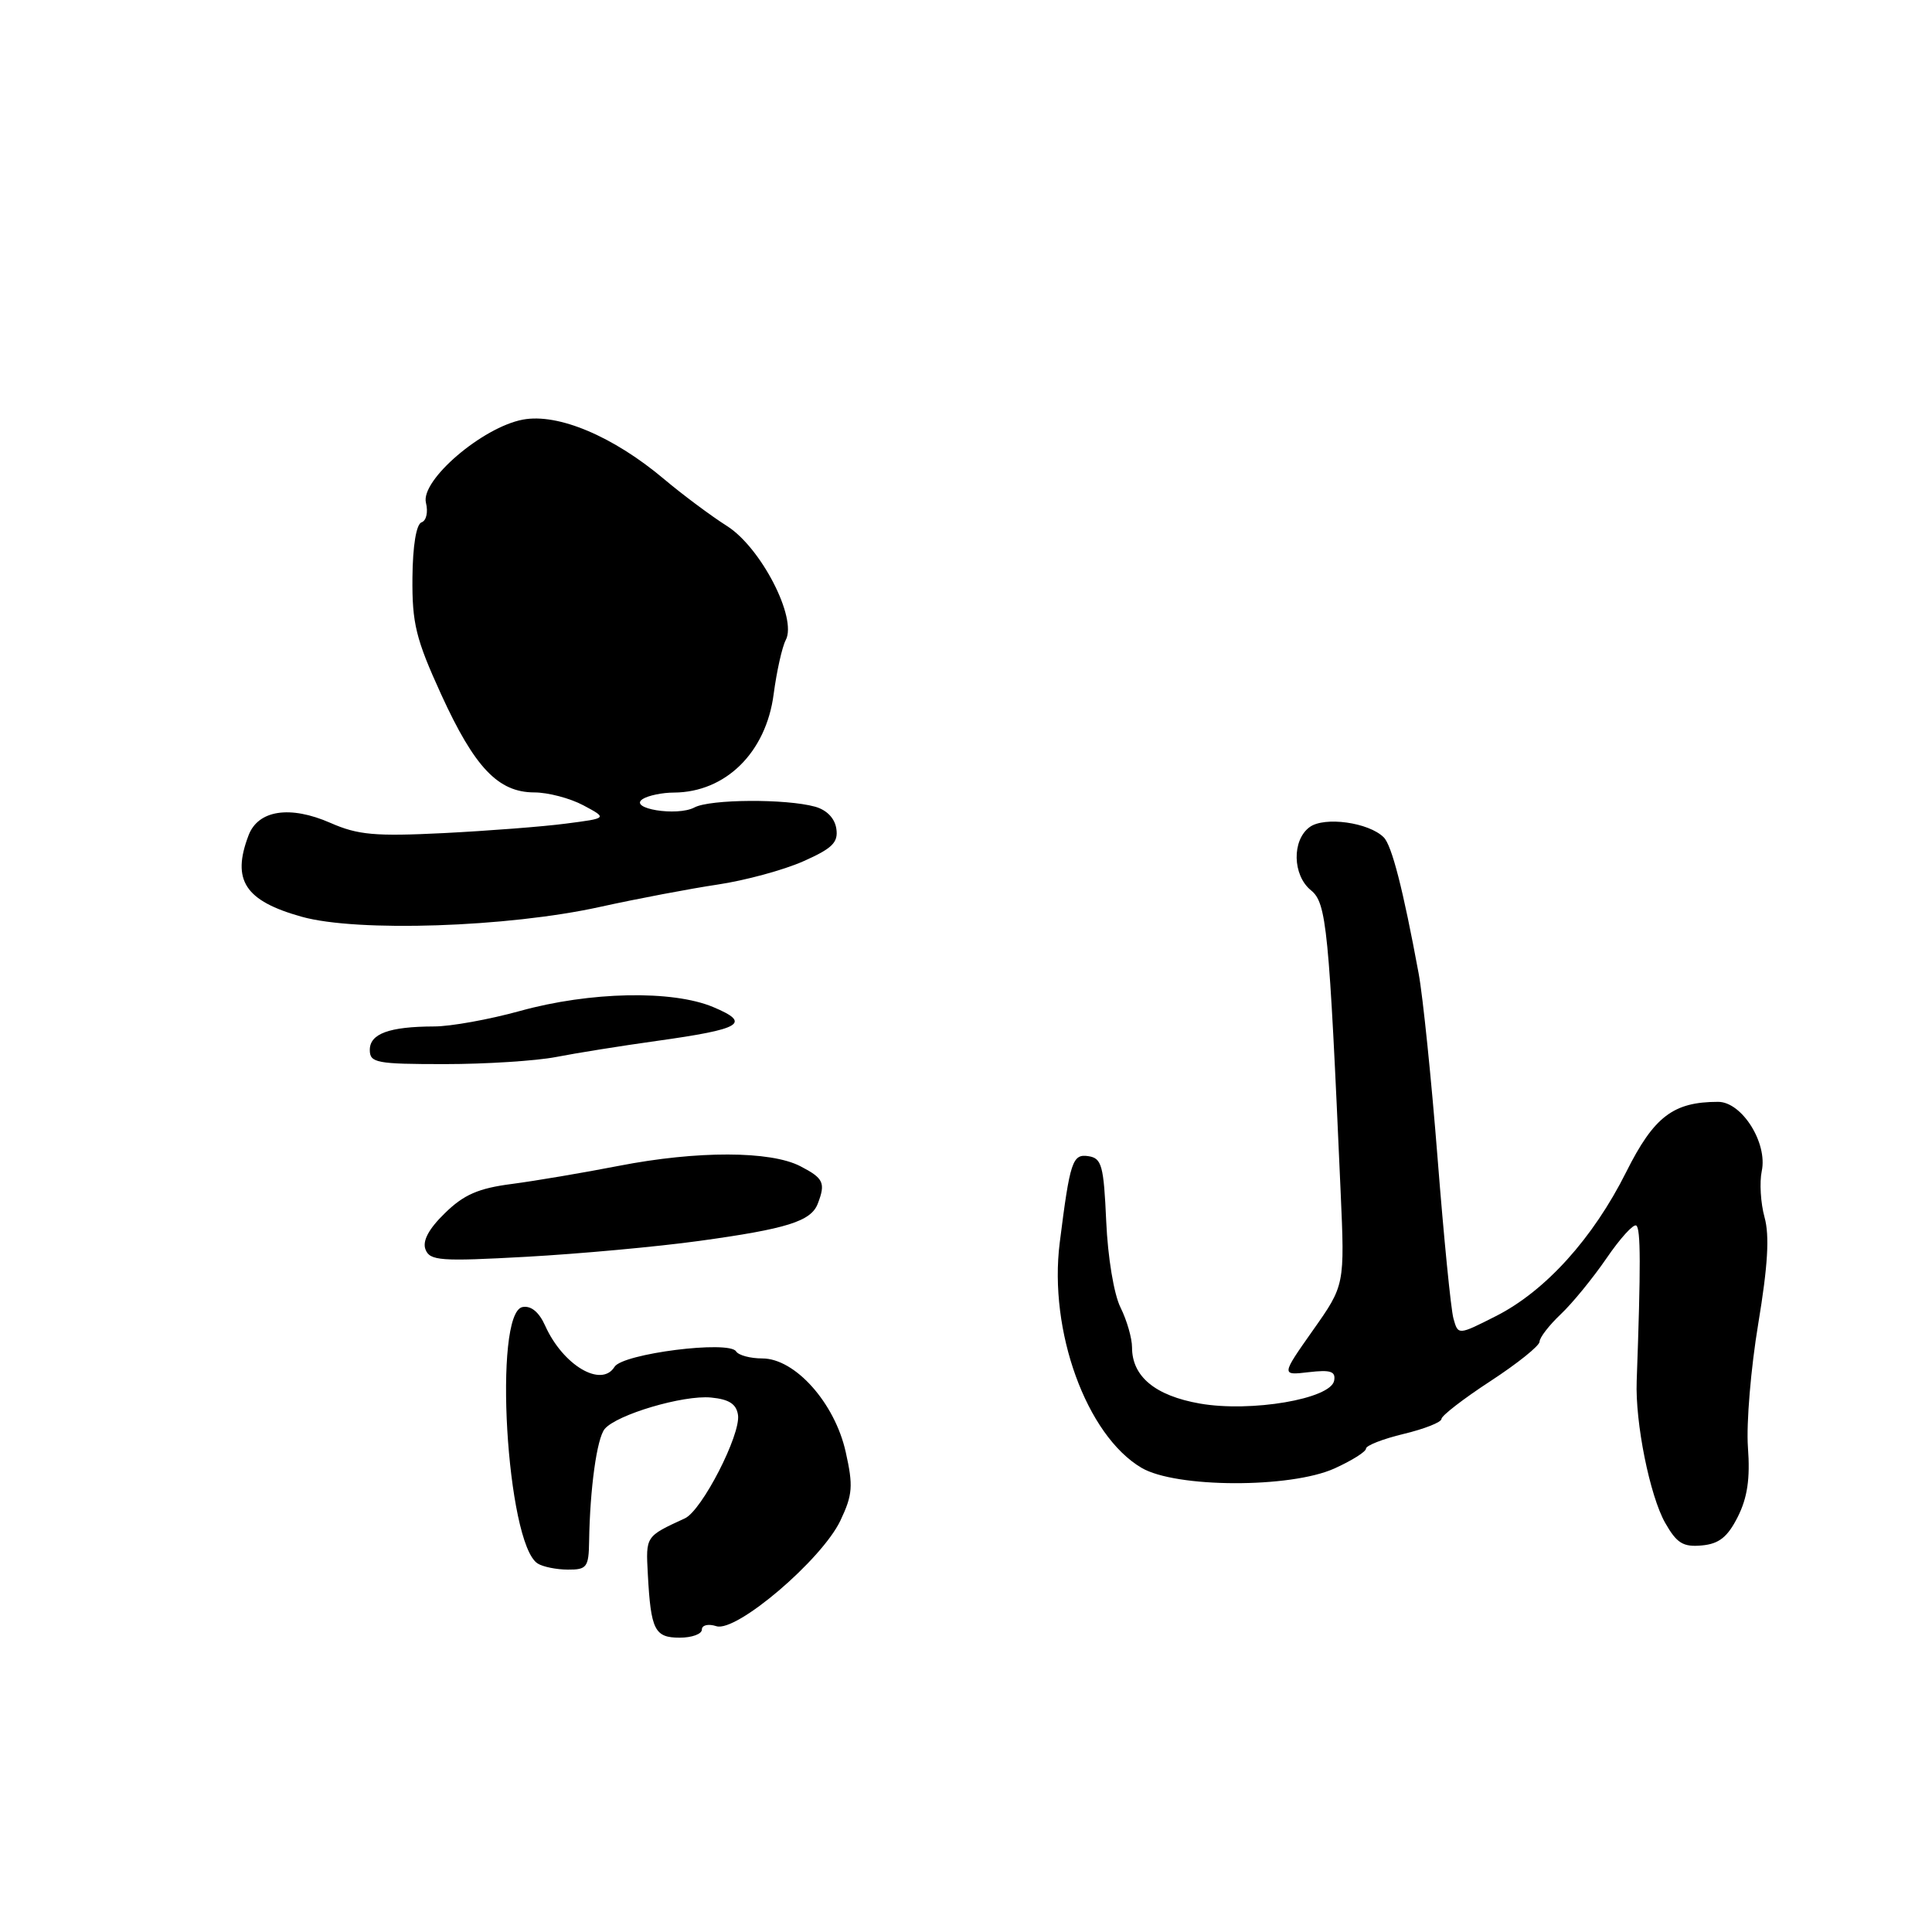 <?xml version="1.0" encoding="UTF-8" standalone="no"?>
<!DOCTYPE svg PUBLIC "-//W3C//DTD SVG 1.1//EN" "http://www.w3.org/Graphics/SVG/1.1/DTD/svg11.dtd" >
<svg xmlns="http://www.w3.org/2000/svg" xmlns:xlink="http://www.w3.org/1999/xlink" version="1.1" viewBox="0 0 256 256">
 <g >
 <path fill="currentColor"
d=" M 93.00 215.93 C 93.00 215.33 93.85 215.13 94.93 215.48 C 97.58 216.32 108.89 206.68 111.36 201.48 C 112.98 198.06 113.07 196.90 112.06 192.39 C 110.61 185.89 105.35 180.00 101.01 180.00 C 99.42 180.00 97.86 179.58 97.54 179.07 C 96.62 177.57 82.51 179.36 81.43 181.11 C 79.69 183.93 74.60 180.91 72.24 175.67 C 71.43 173.85 70.36 172.98 69.24 173.19 C 65.31 173.94 67.11 204.55 71.24 207.17 C 71.93 207.61 73.74 207.98 75.25 207.98 C 77.75 208.00 78.01 207.66 78.06 204.25 C 78.17 197.22 79.09 190.60 80.12 189.35 C 81.71 187.44 90.53 184.83 94.21 185.18 C 96.61 185.41 97.58 186.04 97.79 187.50 C 98.16 190.11 93.00 200.16 90.75 201.19 C 85.52 203.60 85.57 203.53 85.84 208.58 C 86.24 216.00 86.74 217.00 90.07 217.00 C 91.68 217.00 93.00 216.52 93.00 215.93 Z  M 230.26 201.00 C 231.54 198.46 231.92 195.93 231.61 191.77 C 231.38 188.62 232.00 181.25 232.98 175.38 C 234.25 167.72 234.49 163.74 233.81 161.29 C 233.29 159.41 233.13 156.66 233.44 155.18 C 234.24 151.45 230.81 146.00 227.66 146.00 C 221.72 146.00 219.16 147.95 215.49 155.28 C 211.09 164.08 204.78 171.07 198.22 174.39 C 193.21 176.93 193.21 176.93 192.59 174.71 C 192.25 173.50 191.31 163.95 190.49 153.50 C 189.67 143.05 188.54 132.03 187.98 129.00 C 185.91 117.80 184.42 112.02 183.35 110.95 C 181.38 108.98 175.50 108.16 173.54 109.59 C 171.16 111.33 171.26 115.98 173.71 117.97 C 175.78 119.64 176.10 122.93 177.64 157.89 C 178.19 170.29 178.19 170.29 173.97 176.27 C 169.76 182.25 169.76 182.25 173.41 181.82 C 176.32 181.48 177.01 181.71 176.78 182.95 C 176.31 185.37 165.77 187.16 159.00 185.98 C 153.07 184.94 150.00 182.40 150.00 178.54 C 150.00 177.31 149.31 174.93 148.47 173.24 C 147.60 171.50 146.79 166.60 146.58 161.84 C 146.25 154.44 145.99 153.47 144.23 153.20 C 142.11 152.87 141.78 153.85 140.42 164.66 C 138.94 176.36 143.96 190.18 151.25 194.49 C 155.78 197.17 170.97 197.22 176.82 194.58 C 179.12 193.54 181.00 192.36 181.00 191.95 C 181.00 191.54 183.25 190.66 186.00 190.00 C 188.75 189.34 191.00 188.45 191.00 188.02 C 191.00 187.59 193.93 185.33 197.50 183.00 C 201.07 180.67 204.00 178.32 204.00 177.78 C 204.00 177.24 205.26 175.61 206.80 174.15 C 208.35 172.69 211.07 169.35 212.87 166.73 C 214.66 164.11 216.43 162.15 216.81 162.39 C 217.41 162.76 217.42 167.80 216.87 183.00 C 216.66 188.51 218.61 198.19 220.64 201.78 C 222.18 204.49 223.02 205.01 225.50 204.78 C 227.79 204.57 228.91 203.67 230.26 201.00 Z  M 92.64 164.43 C 104.27 162.83 107.47 161.83 108.36 159.49 C 109.42 156.74 109.13 156.12 106.05 154.53 C 102.09 152.48 92.38 152.46 82.00 154.48 C 77.33 155.39 70.95 156.47 67.83 156.88 C 63.39 157.45 61.45 158.30 58.95 160.75 C 56.80 162.84 55.95 164.44 56.38 165.56 C 56.96 167.06 58.37 167.16 69.76 166.53 C 76.77 166.14 87.06 165.20 92.64 164.43 Z  M 73.67 140.06 C 76.33 139.54 82.33 138.58 87.00 137.93 C 98.32 136.35 99.60 135.58 94.50 133.44 C 89.10 131.17 78.17 131.39 68.90 133.96 C 64.85 135.08 59.73 136.01 57.52 136.01 C 51.57 136.03 49.00 136.97 49.00 139.12 C 49.00 140.83 49.87 141.00 58.92 141.00 C 64.38 141.00 71.02 140.57 73.67 140.06 Z  M 79.50 120.17 C 84.45 119.08 91.47 117.75 95.09 117.21 C 98.72 116.67 103.81 115.29 106.41 114.14 C 110.27 112.43 111.09 111.64 110.82 109.82 C 110.62 108.43 109.55 107.32 108.00 106.89 C 104.14 105.82 94.08 105.89 92.02 106.99 C 89.73 108.21 83.17 107.14 85.17 105.87 C 85.90 105.41 87.76 105.02 89.30 105.02 C 96.15 104.98 101.50 99.71 102.51 92.00 C 102.91 88.97 103.63 85.73 104.12 84.80 C 105.65 81.89 100.83 72.55 96.33 69.70 C 94.23 68.37 90.47 65.57 88.00 63.49 C 81.26 57.81 73.96 54.73 69.29 55.60 C 63.91 56.61 55.70 63.65 56.44 66.62 C 56.75 67.86 56.49 69.00 55.86 69.21 C 55.16 69.45 54.69 72.29 54.65 76.56 C 54.60 82.61 55.10 84.66 58.46 92.02 C 62.89 101.71 66.01 104.99 70.80 105.00 C 72.61 105.00 75.54 105.77 77.30 106.71 C 80.50 108.42 80.50 108.42 75.00 109.13 C 71.97 109.53 64.68 110.09 58.79 110.39 C 49.70 110.84 47.43 110.64 43.79 109.04 C 38.43 106.69 34.20 107.33 32.93 110.70 C 30.67 116.64 32.46 119.38 40.00 121.48 C 47.35 123.53 67.29 122.87 79.50 120.17 Z "/>
</g>
</svg>